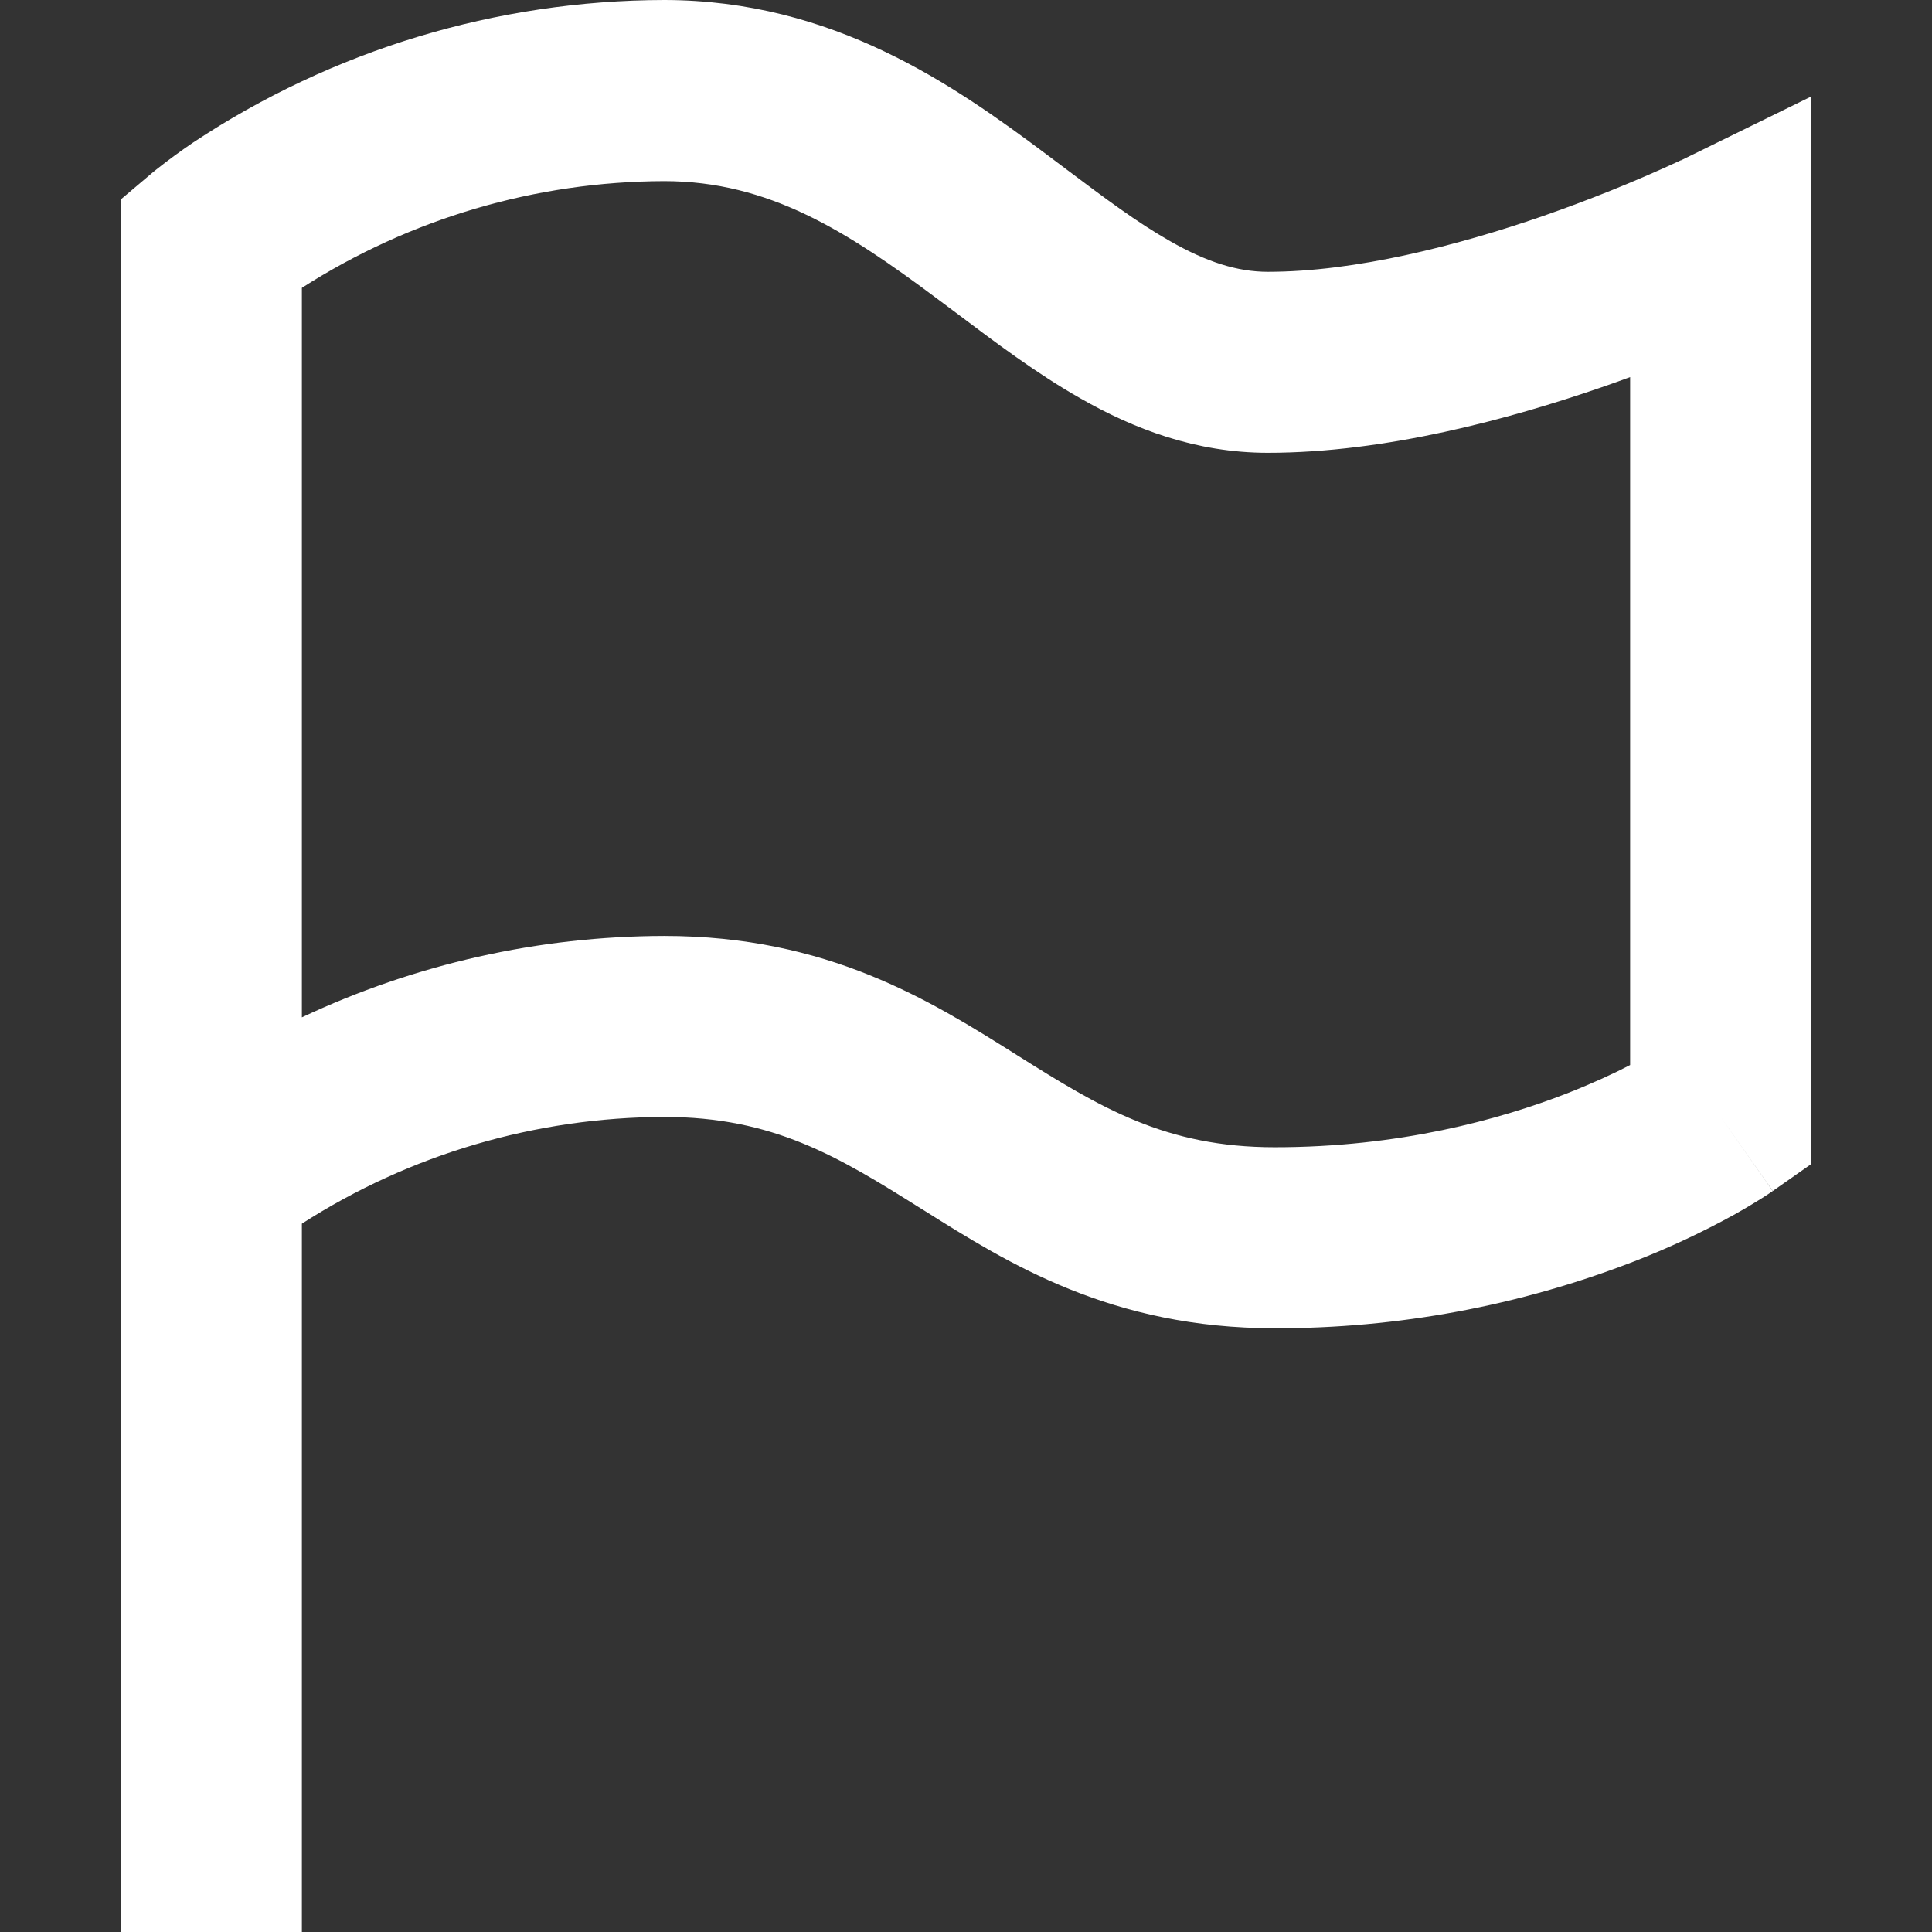<svg width="16" height="16" viewBox="0 0 16 16" fill="none" xmlns="http://www.w3.org/2000/svg">
<rect x="0" y="0" width="16" height="16" fill="#333333" stroke="none"/>
<path fill-rule="evenodd" clip-rule="evenodd" d="M2.5 2.384C3.395 1.81 4.436 1.503 5.5 1.5C6.368 1.5 7.017 1.917 7.764 2.476L7.917 2.59C8.233 2.828 8.585 3.094 8.949 3.3C9.387 3.55 9.9 3.75 10.5 3.75C11.477 3.75 12.508 3.468 13.259 3.209C13.342 3.18 13.423 3.152 13.5 3.123V8.82C13.366 8.89 13.192 8.97 12.982 9.053C12.412 9.275 11.582 9.501 10.557 9.501C9.651 9.501 9.114 9.173 8.427 8.741L8.405 8.727C7.705 8.287 6.853 7.751 5.5 7.751C4.463 7.753 3.439 7.983 2.5 8.425V2.384ZM2.5 10.134V16H1V1.652L1.266 1.427L1.268 1.426L1.27 1.424L1.277 1.418L1.297 1.402C1.394 1.325 1.494 1.252 1.597 1.182C2.754 0.414 4.111 0.003 5.5 0C6.904 0.001 7.904 0.709 8.662 1.275L8.831 1.402C9.152 1.643 9.417 1.842 9.69 1.997C9.993 2.17 10.248 2.251 10.5 2.251C11.227 2.251 12.072 2.033 12.77 1.792C13.155 1.658 13.534 1.506 13.904 1.335L13.918 1.328H13.921L15 0.799V9.64L14.682 9.863L14.25 9.25C14.682 9.863 14.681 9.863 14.681 9.864L14.677 9.867L14.67 9.871L14.65 9.885L14.585 9.927C14.531 9.961 14.455 10.007 14.357 10.062C14.09 10.209 13.813 10.338 13.529 10.448C12.581 10.815 11.573 11.002 10.557 11C9.204 11 8.353 10.465 7.652 10.024L7.629 10.01C6.942 9.578 6.405 9.25 5.5 9.25C4.436 9.253 3.395 9.559 2.5 10.134Z" fill="white"/>
</svg>
